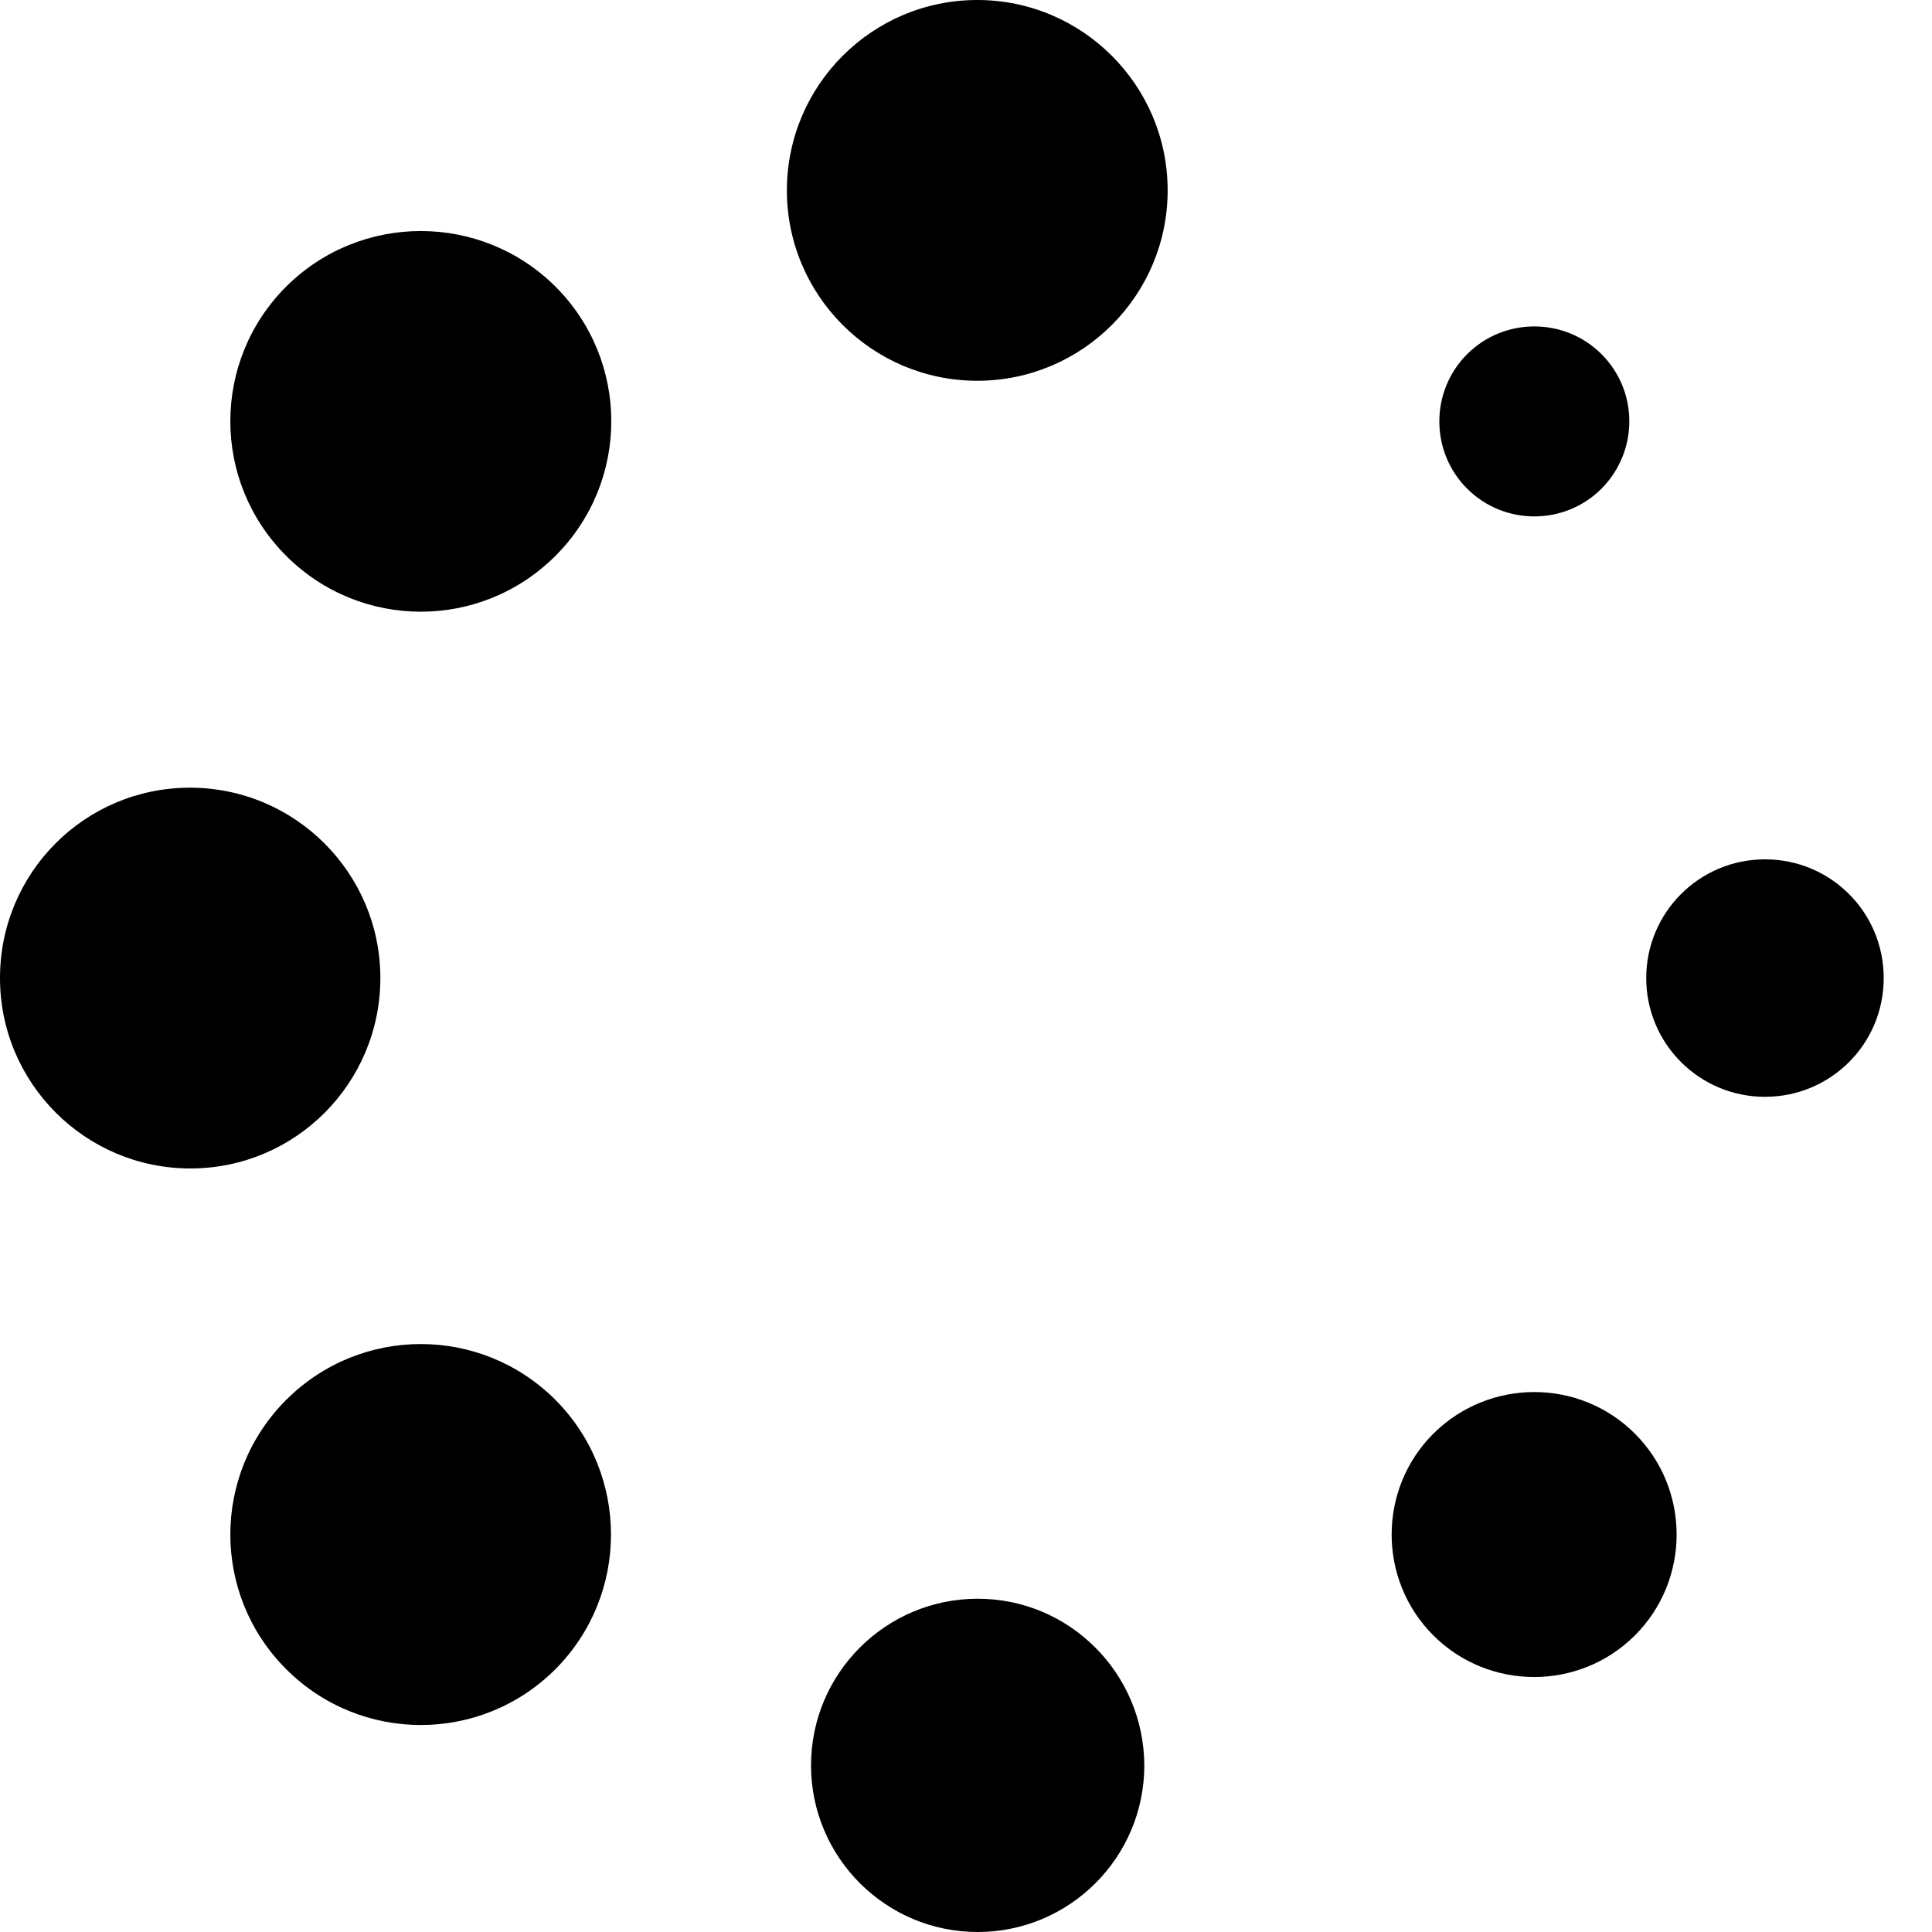 <svg xmlns="http://www.w3.org/2000/svg" xmlns:xlink="http://www.w3.org/1999/xlink" width="24" height="24" viewBox="0 0 24 24">
    <path fill="#000" d="M14.505 2.365c0 1.305-1.06 2.365-2.365 2.365-1.305 0-2.365-1.06-2.365-2.365C9.775 1.06 10.835 0 12.14 0c1.305 0 2.365 1.06 2.365 2.365zm-2.36 17.495c-1.14 0-2.07.925-2.07 2.07 0 1.14.925 2.07 2.07 2.07 1.14 0 2.07-.925 2.07-2.07-.005-1.145-.93-2.07-2.07-2.07zm9.78-6.235c-.815 0-1.475-.66-1.475-1.475 0-.815.66-1.475 1.475-1.475.815 0 1.475.655 1.475 1.475 0 .82-.66 1.475-1.475 1.475zm-17.2-1.475c0-1.305-1.06-2.365-2.365-2.365C1.055 9.785 0 10.84 0 12.15c0 1.305 1.06 2.365 2.365 2.365 1.305 0 2.36-1.06 2.36-2.365zM6.9 3.56c.925.925.925 2.42 0 3.345-.925.925-2.42.925-3.345 0-.925-.925-.925-2.42 0-3.345.925-.92 2.42-.92 3.345 0zm10.905 14.25c-.69.69-.69 1.815 0 2.505s1.815.69 2.505 0 .69-1.815 0-2.505-1.81-.69-2.505 0zm2.09-11.74c-.46.46-1.21.46-1.67 0-.46-.46-.46-1.21 0-1.67.46-.46 1.21-.46 1.67 0 .46.46.46 1.205 0 1.67zM6.9 17.39c-.925-.925-2.42-.925-3.345 0-.925.925-.925 2.42 0 3.345.925.925 2.42.925 3.345 0 .92-.925.92-2.42 0-3.345z"/>
</svg>
